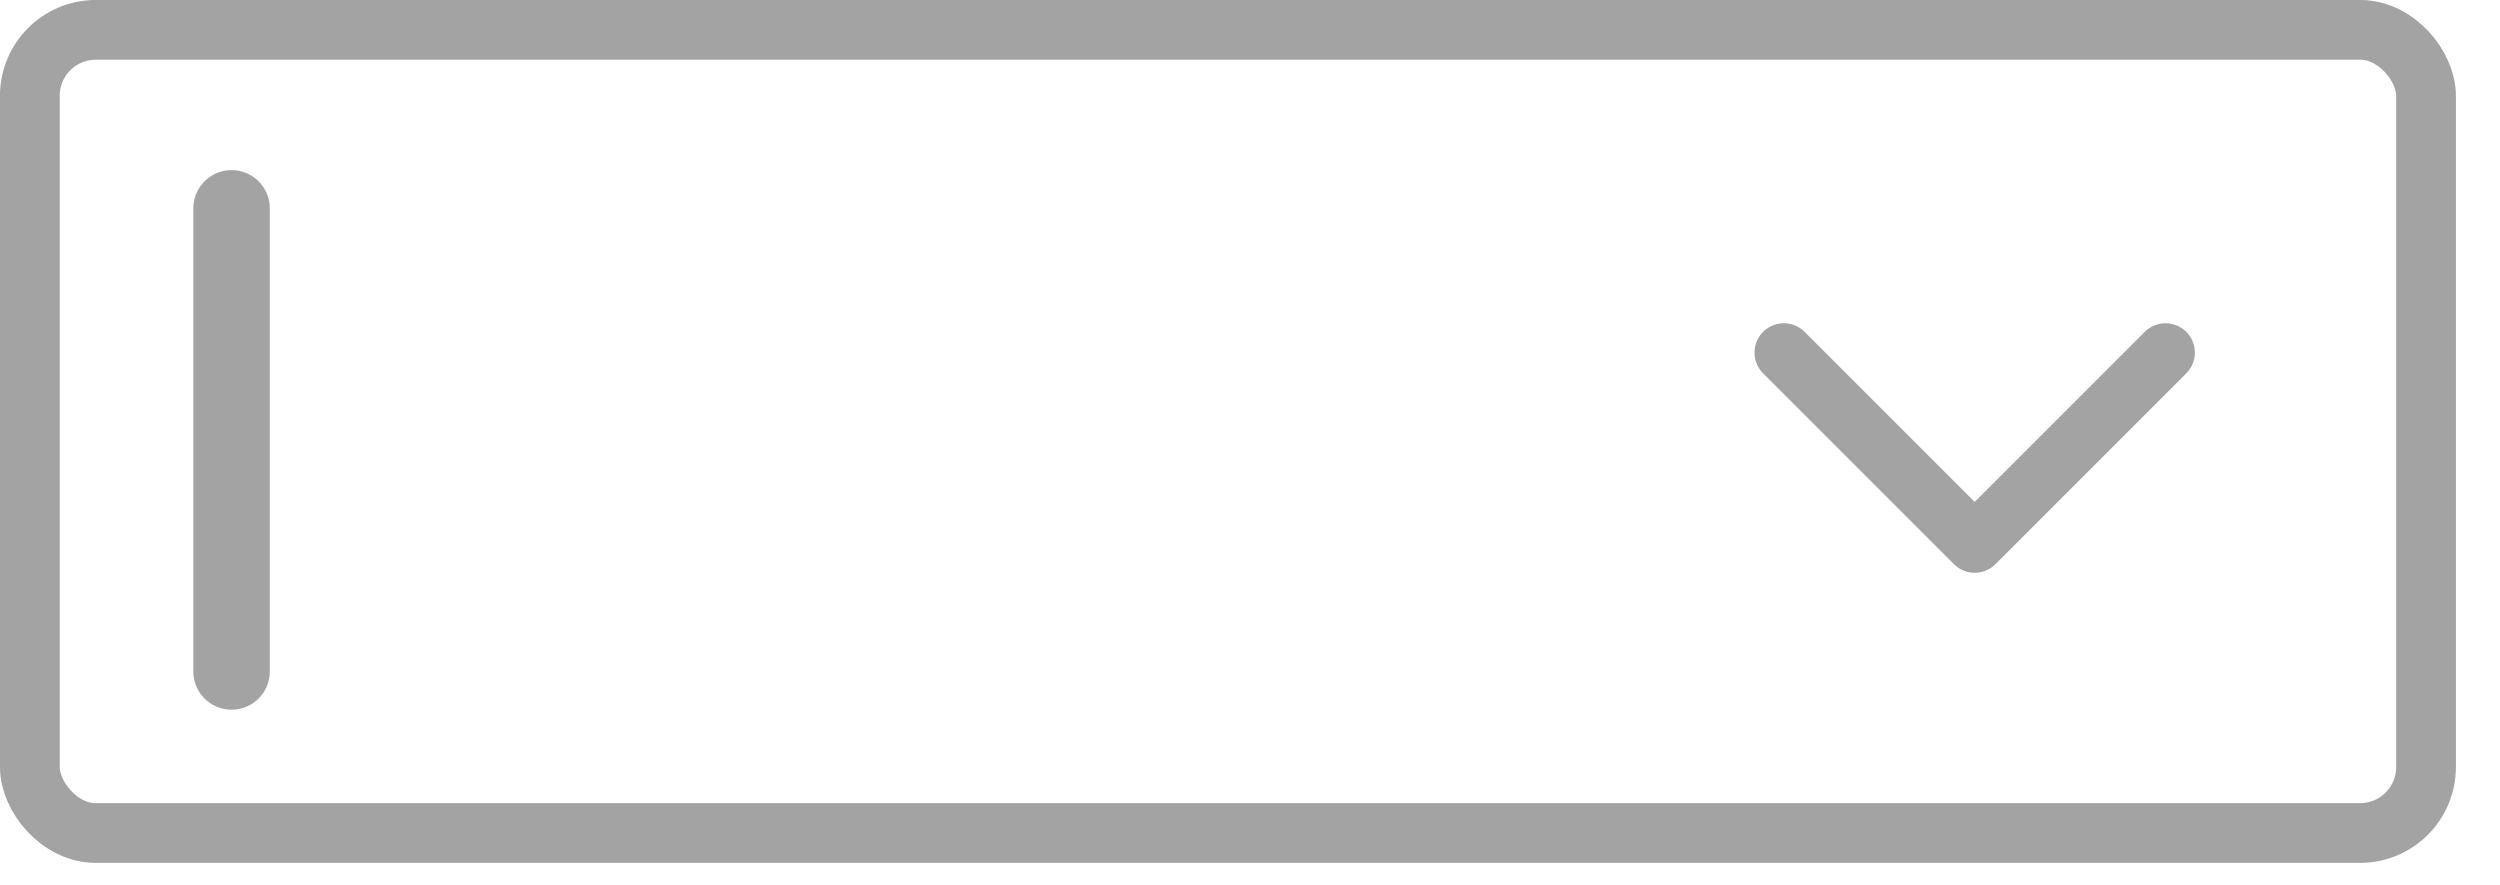 <svg width="48" height="17" viewBox="0 0 48 17" fill="none" xmlns="http://www.w3.org/2000/svg">
  <rect x="0.573" y="0.573" width="46.007" height="15.421" rx="1.267" stroke="#A3A3A3"
    stroke-width="1.147" />
  <g clip-path="url(#clip0_19_7)">
    <path d="M34.25 6.77L37.914 10.434L41.578 6.77" stroke="#A3A3A3"
      stroke-width="1.127" stroke-linecap="round" stroke-linejoin="round" />
  </g>
  <path d="M4.446 4L4.446 12.892" stroke="#A3A3A3" stroke-width="1.468" stroke-linecap="round" />
  <defs>
    <clipPath id="clip0_19_7">
      <rect width="14.656" height="14.656" fill="white" transform="translate(30.586 1.274)" />
    </clipPath>
  </defs>
</svg>
  